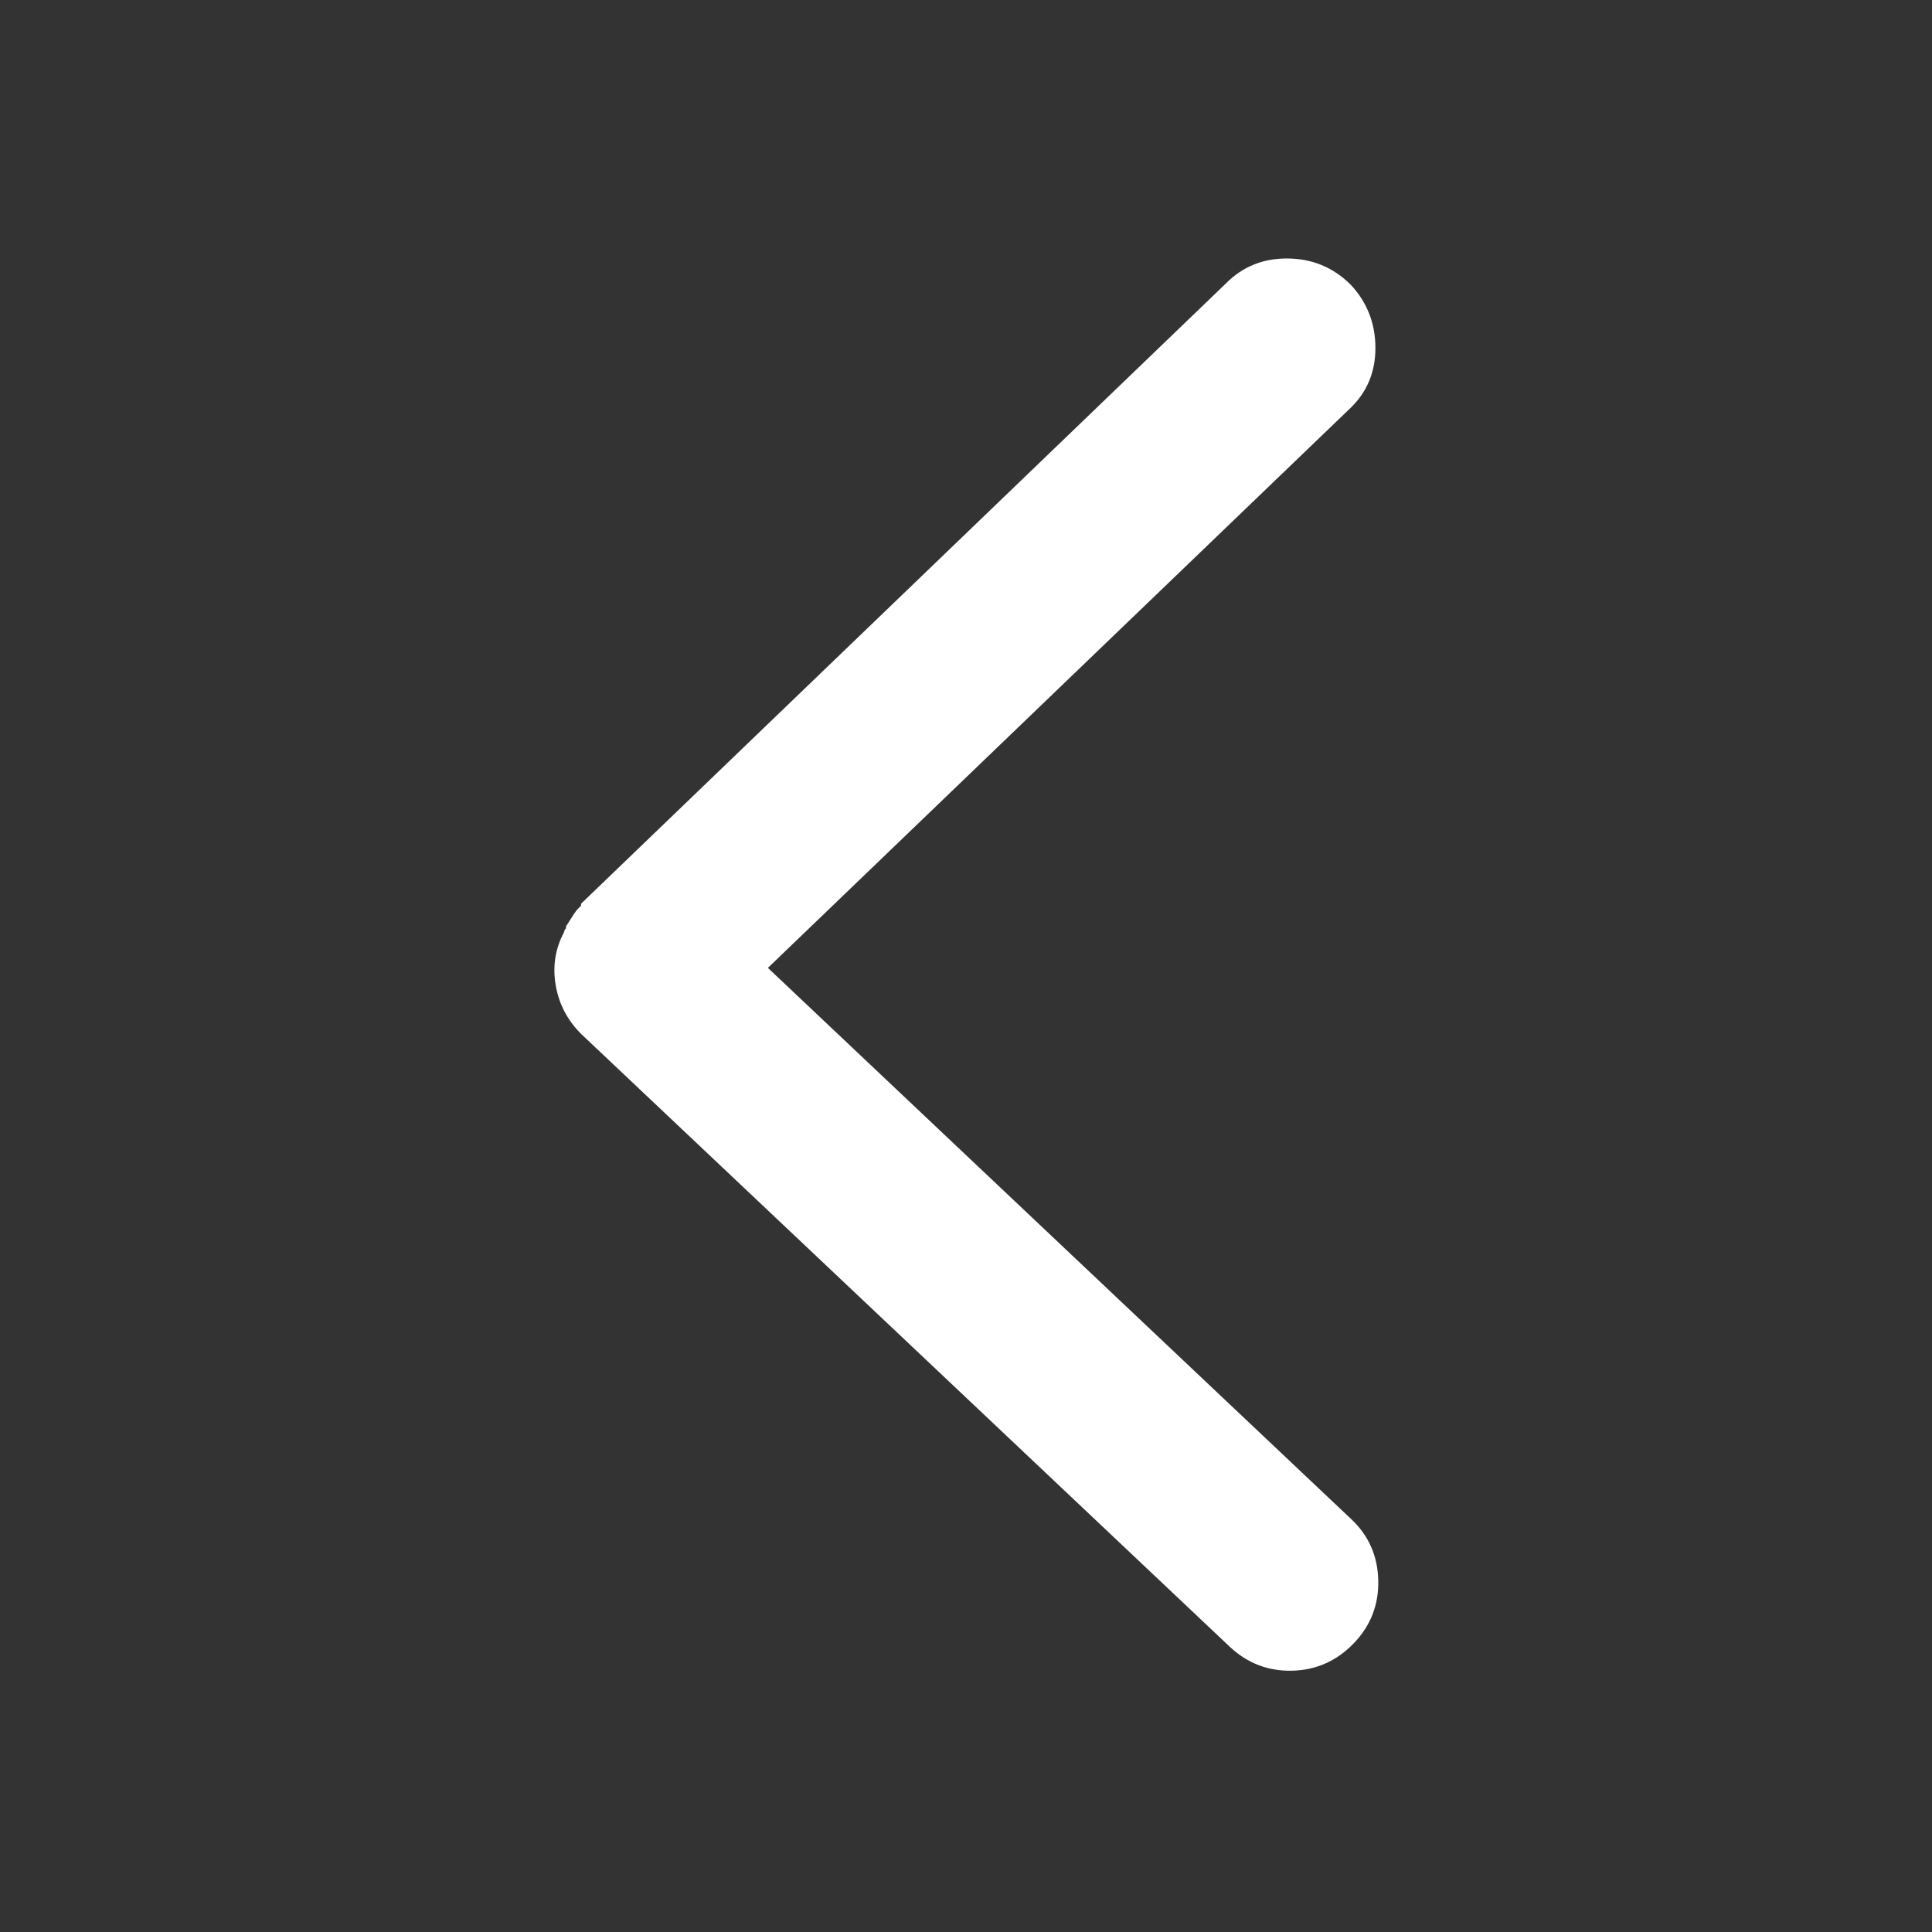 <svg t="1609212734232" class="icon" viewBox="0 0 1024 1024" version="1.1" xmlns="http://www.w3.org/2000/svg" p-id="4055" width="200" height="200"><rect x="0" y="0" width="1024" height="1024" fill="#333333" stroke="none"/><path d="M300 491v1q-1 1-1 2-7 13-4.5 28t13.5 26l344 325q14 13 33 12.5t32.5-14.5 13-33.5T716 805L407 513l308-296q14-13 14-32.5T716 151q-14-14-34-14-19 0-32 13L309 478l-1 1v1l-2 2q-1 1-6 9z m0 0z" p-id="4056" fill="#ffffff"></path></svg>
